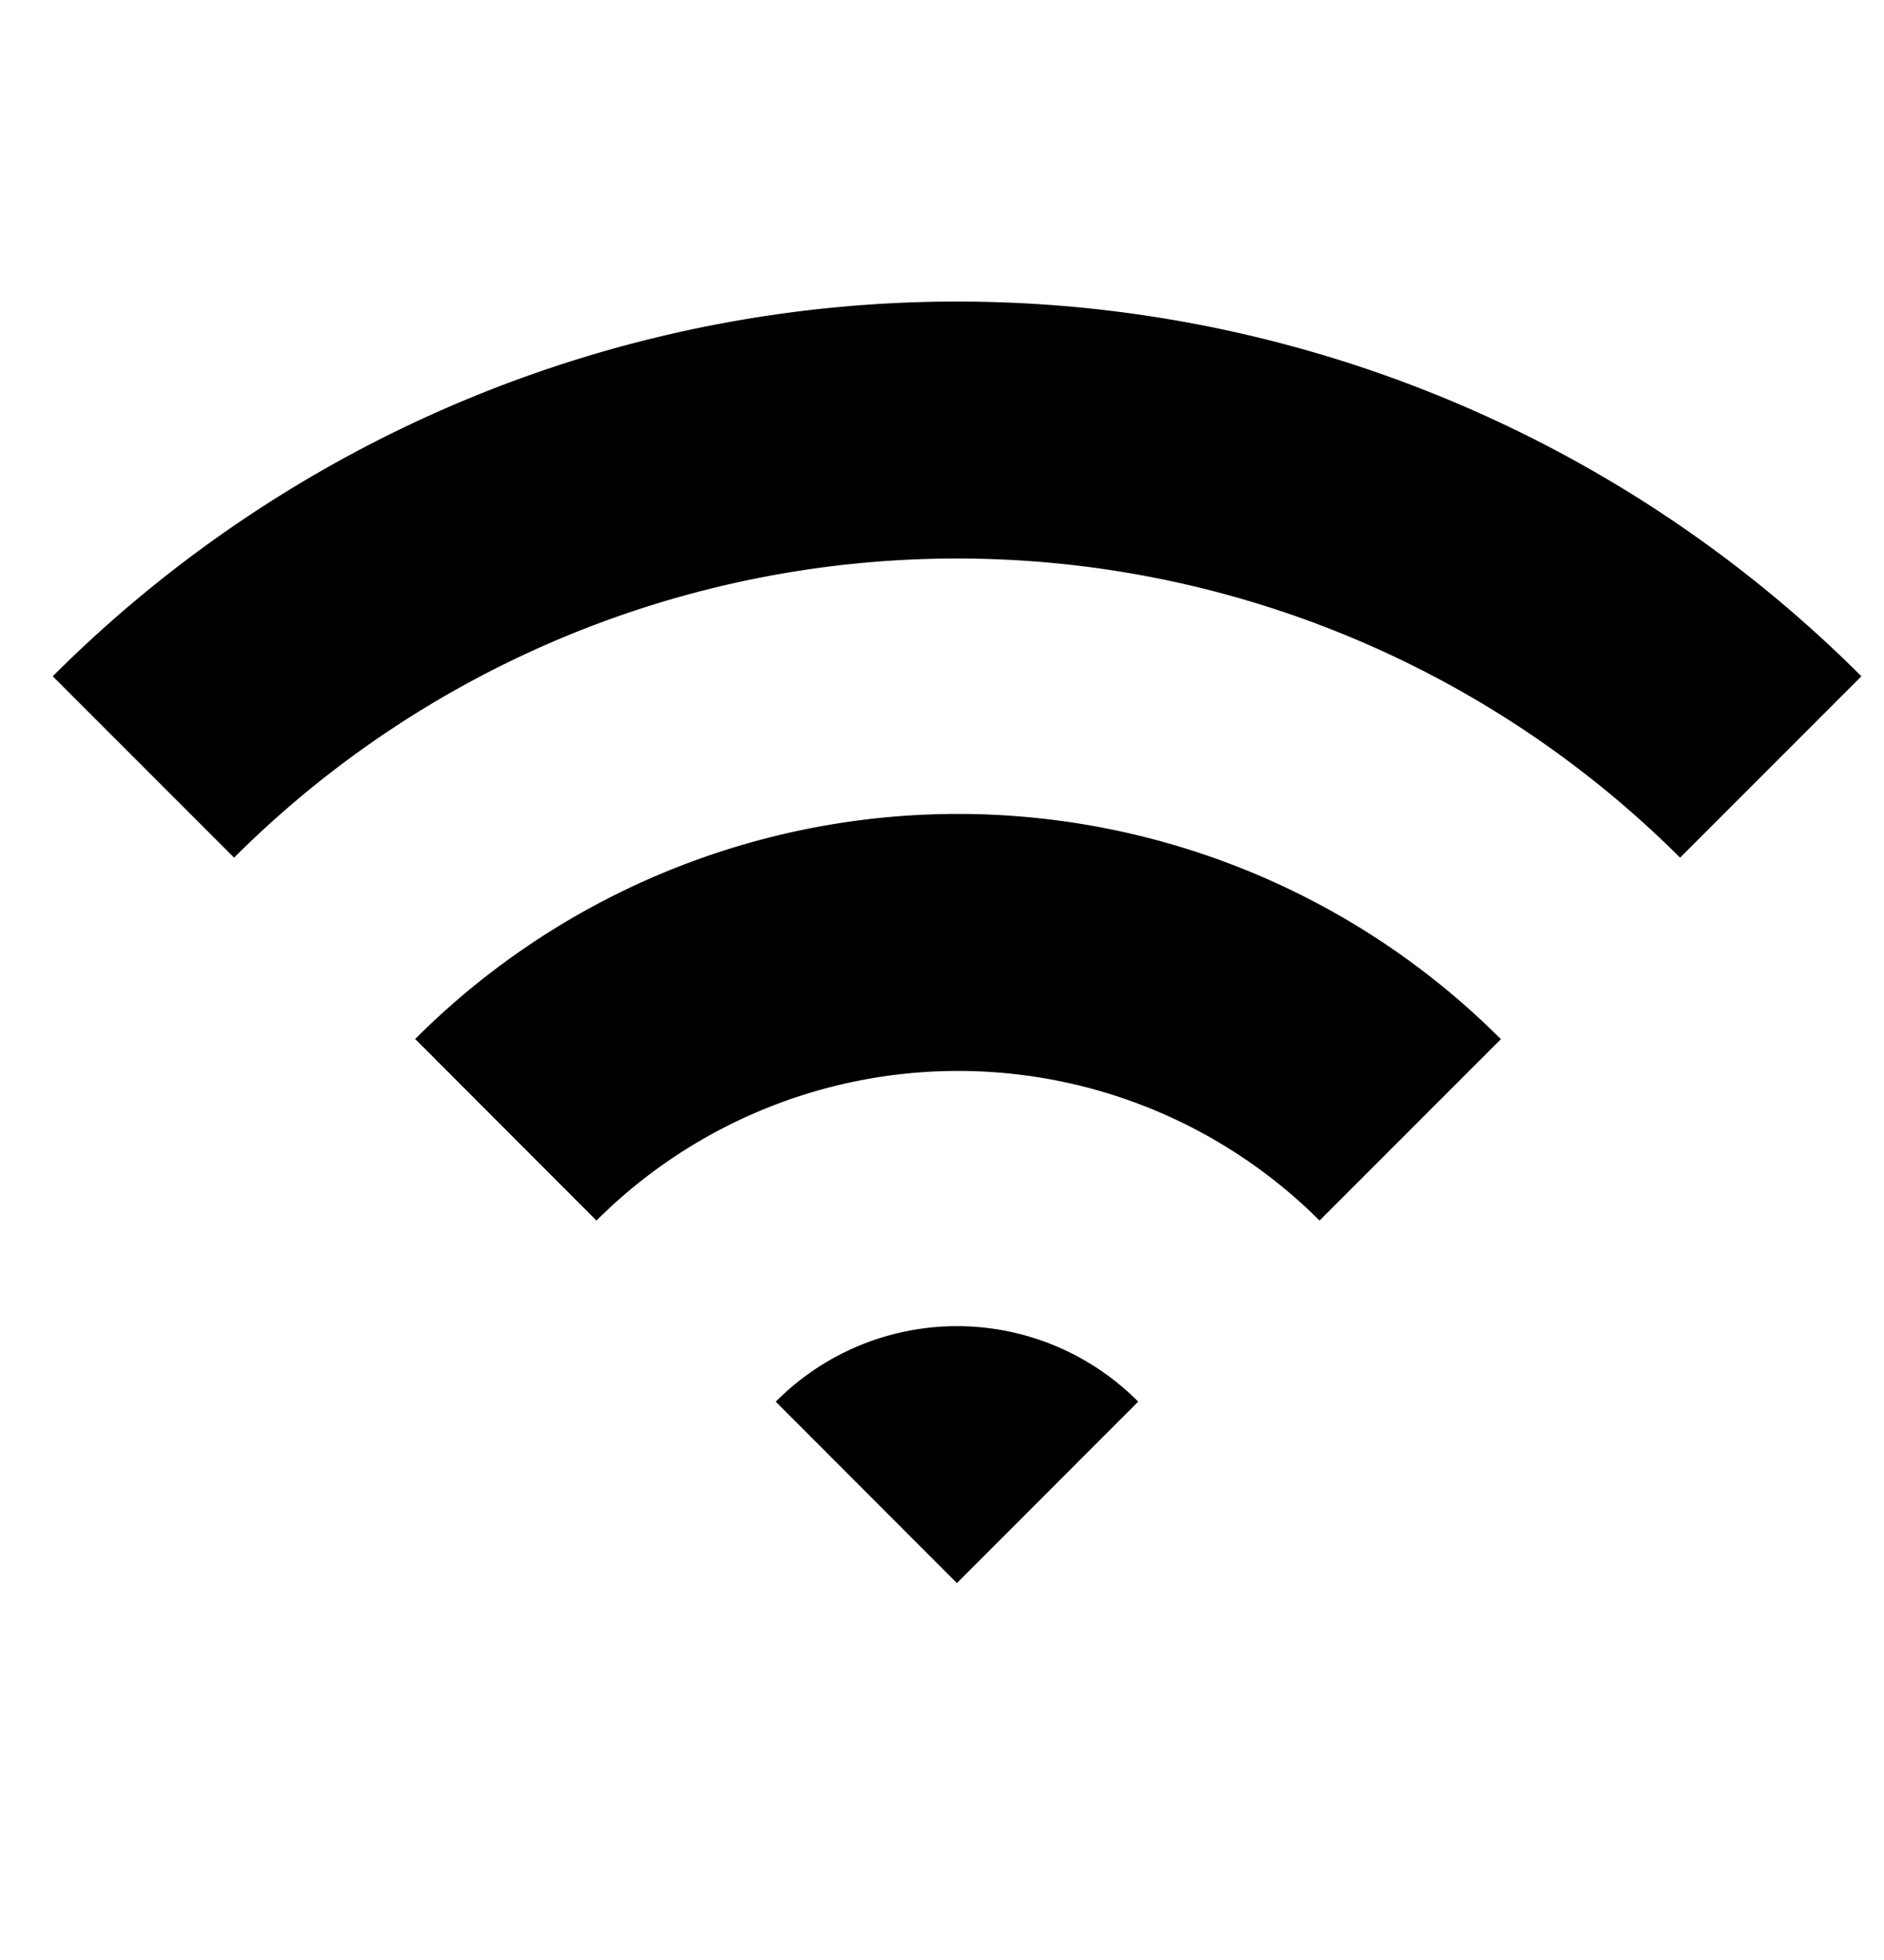 <svg xmlns="http://www.w3.org/2000/svg" viewBox="-.7 0 25 26"><path d="M14.404 18.594a3.387 3.387 0 00-4.81 0L11.998 21l2.405-2.406zM4.81 13.783l2.405 2.408a6.791 6.791 0 019.595 0l2.406-2.406a10.18 10.18 0 00-14.407-.002z"/><path d="M21.594 11.377L24 8.971a16.97 16.97 0 00-24 0l2.406 2.406a13.582 13.582 0 0119.188 0z"/></svg>